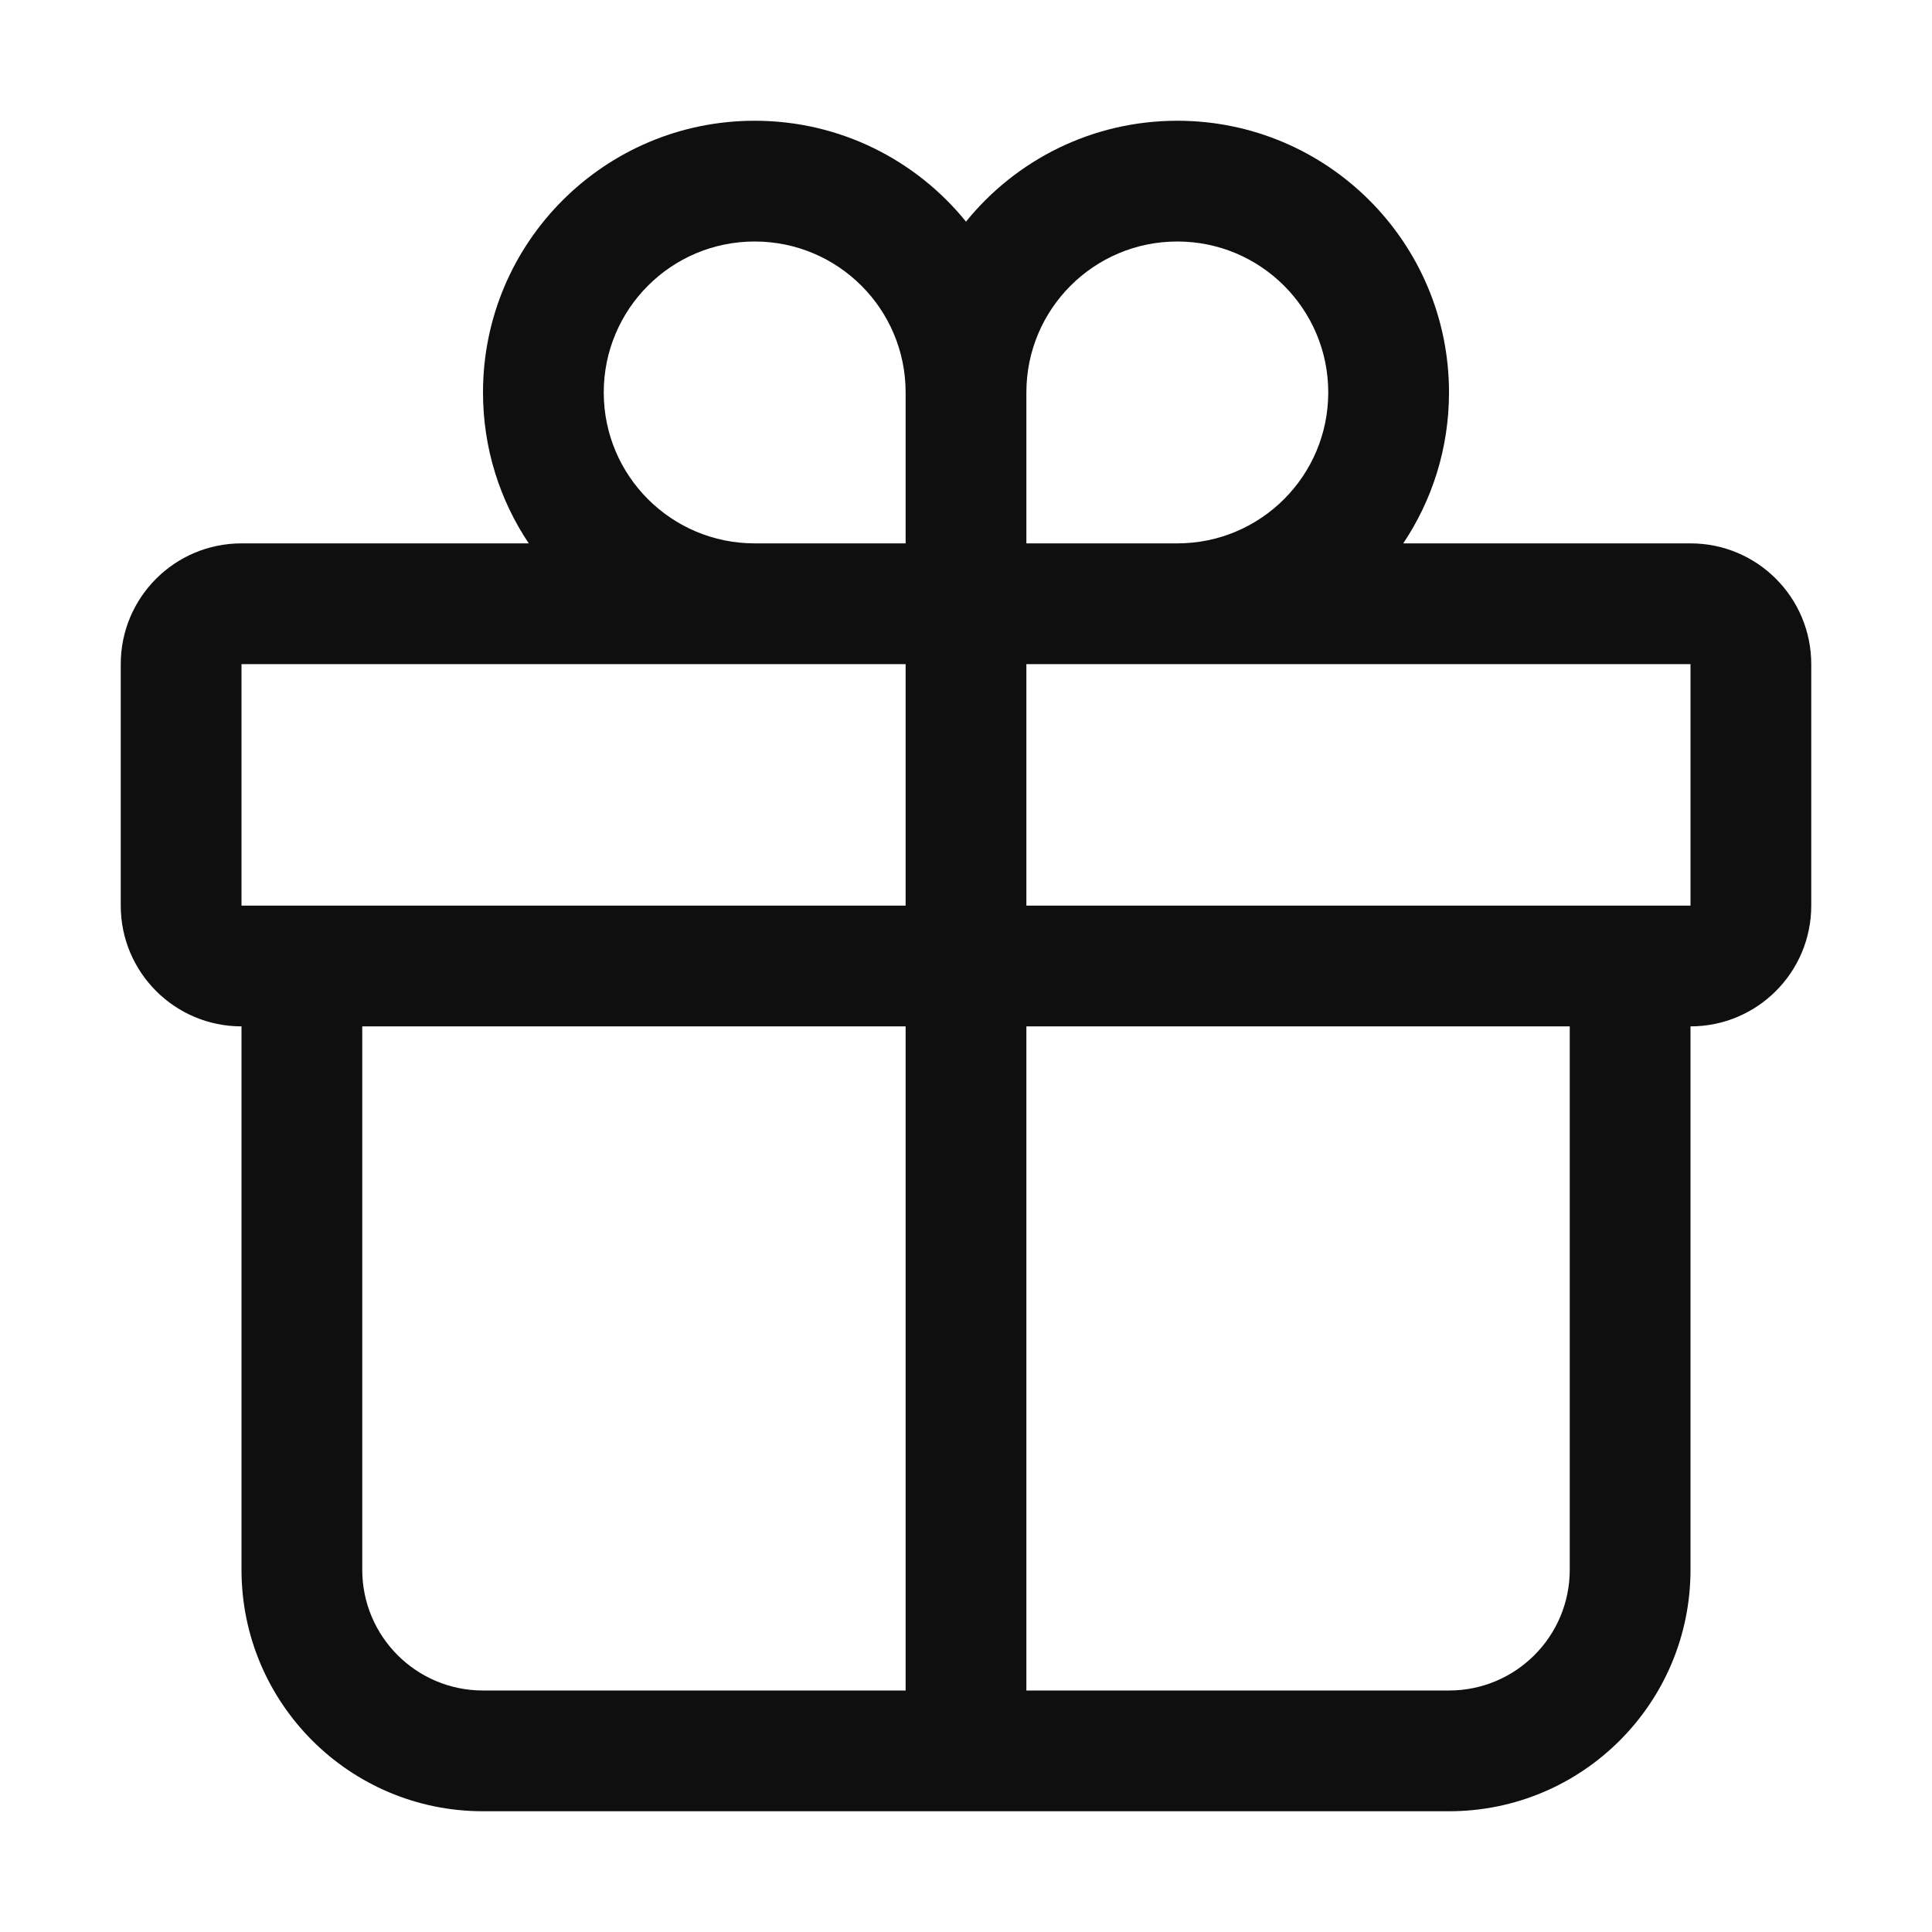 <svg width="32" height="32" viewBox="0 0 32 32" fill="none" xmlns="http://www.w3.org/2000/svg">
<path d="M8 6.5C8 4.015 10.015 2 12.5 2C13.914 2 15.175 2.652 16 3.671C16.825 2.652 18.086 2 19.5 2C21.985 2 24 4.015 24 6.5C24 7.425 23.721 8.285 23.242 9H28C29.105 9 30 9.895 30 11V15C30 16.105 29.105 17 28 17V26C28 28.209 26.209 30 24 30H8C5.791 30 4 28.209 4 26L4 17C2.895 17 2 16.105 2 15V11C2 9.895 2.895 9 4 9H8.758C8.279 8.285 8 7.425 8 6.5ZM17 11V15H28V11H17ZM15 9V6.5C15 5.119 13.881 4 12.5 4C11.119 4 10 5.119 10 6.5C10 7.881 11.119 9 12.5 9H15ZM15 11H4V15H15V11ZM19.5 9C20.881 9 22 7.881 22 6.5C22 5.119 20.881 4 19.5 4C18.119 4 17 5.119 17 6.5V9H19.5ZM17 17V28H24C25.105 28 26 27.105 26 26V17H17ZM15 17H6V26C6 27.105 6.895 28 8 28H15V17Z" fill="#0F0F0F"/>
</svg>
